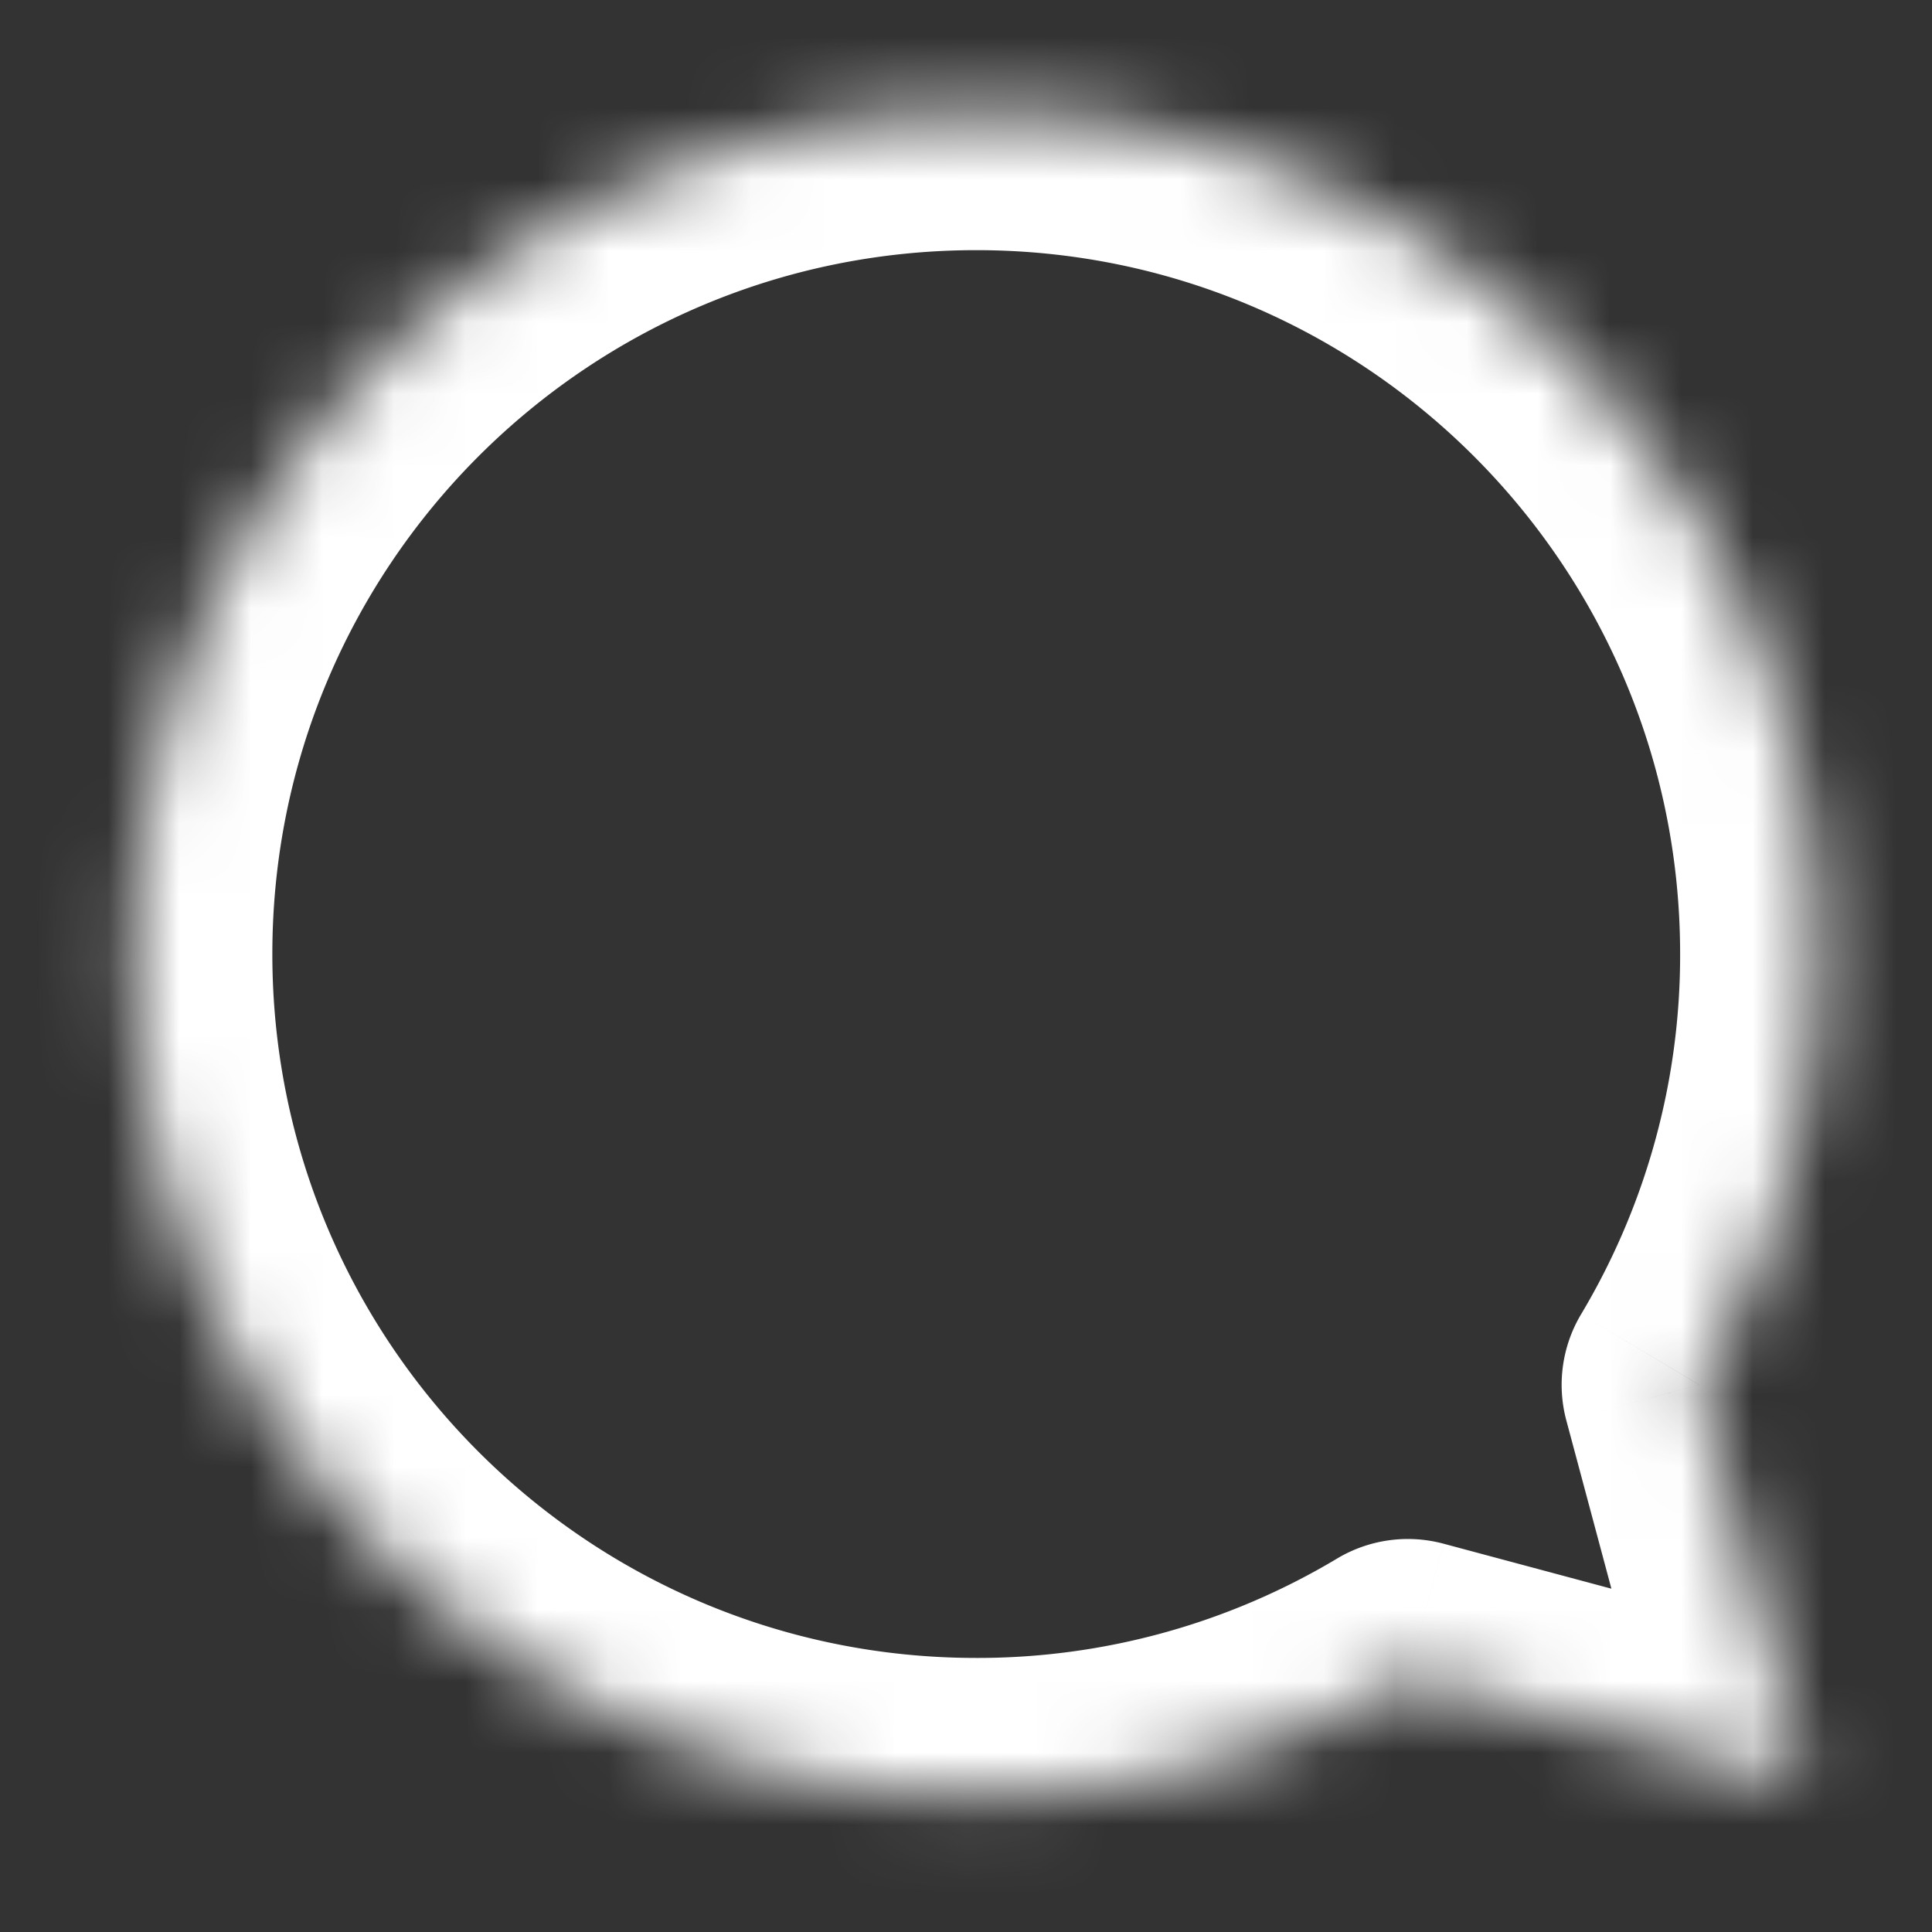 <svg width="27" height="27" fill="none" xmlns="http://www.w3.org/2000/svg">
  <rect width="100%" height="100%" fill="#333333" stroke="none"/>
  <mask id="a" fill="#fff">
    <path fill-rule="evenodd" clip-rule="evenodd" d="M23.748 19.354a11.707 11.707 0 0 0 1.656-6.02c0-6.496-5.266-11.762-11.761-11.762-6.496 0-11.762 5.266-11.762 11.761 0 6.496 5.266 11.761 11.762 11.761 2.204 0 4.267-.606 6.031-1.662l5.567 1.492-1.492-5.57Z"/>
  </mask>
  <path d="m23.748 19.354-1.652-.987a1.925 1.925 0 0 0-.206 1.485l1.858-.498Zm-4.074 4.078.498-1.859a1.925 1.925 0 0 0-1.486.208l.988 1.651Zm5.567 1.492-.498 1.86a1.925 1.925 0 0 0 2.357-2.358l-1.859.498Zm-1.761-11.59a9.782 9.782 0 0 1-1.384 5.033l3.305 1.973a13.631 13.631 0 0 0 1.928-7.007h-3.85Zm-9.837-9.838c5.433 0 9.837 4.404 9.837 9.837h3.849c0-7.558-6.128-13.686-13.686-13.686v3.85Zm-9.837 9.837c0-5.433 4.404-9.837 9.837-9.837V-.353C6.084-.353-.043 5.775-.043 13.333h3.849Zm9.837 9.837c-5.433 0-9.837-4.404-9.837-9.837h-3.85c0 7.559 6.128 13.686 13.687 13.686v-3.85Zm5.043-1.389a9.782 9.782 0 0 1-5.043 1.389v3.85c2.562 0 4.965-.707 7.02-1.936l-1.977-3.303Zm.49 3.51 5.567 1.492.996-3.718-5.567-1.492-.996 3.718Zm7.924-.865-1.492-5.57-3.718.996 1.492 5.57 3.718-.996Z" fill="#fff" mask="url(#a)"/>
</svg>